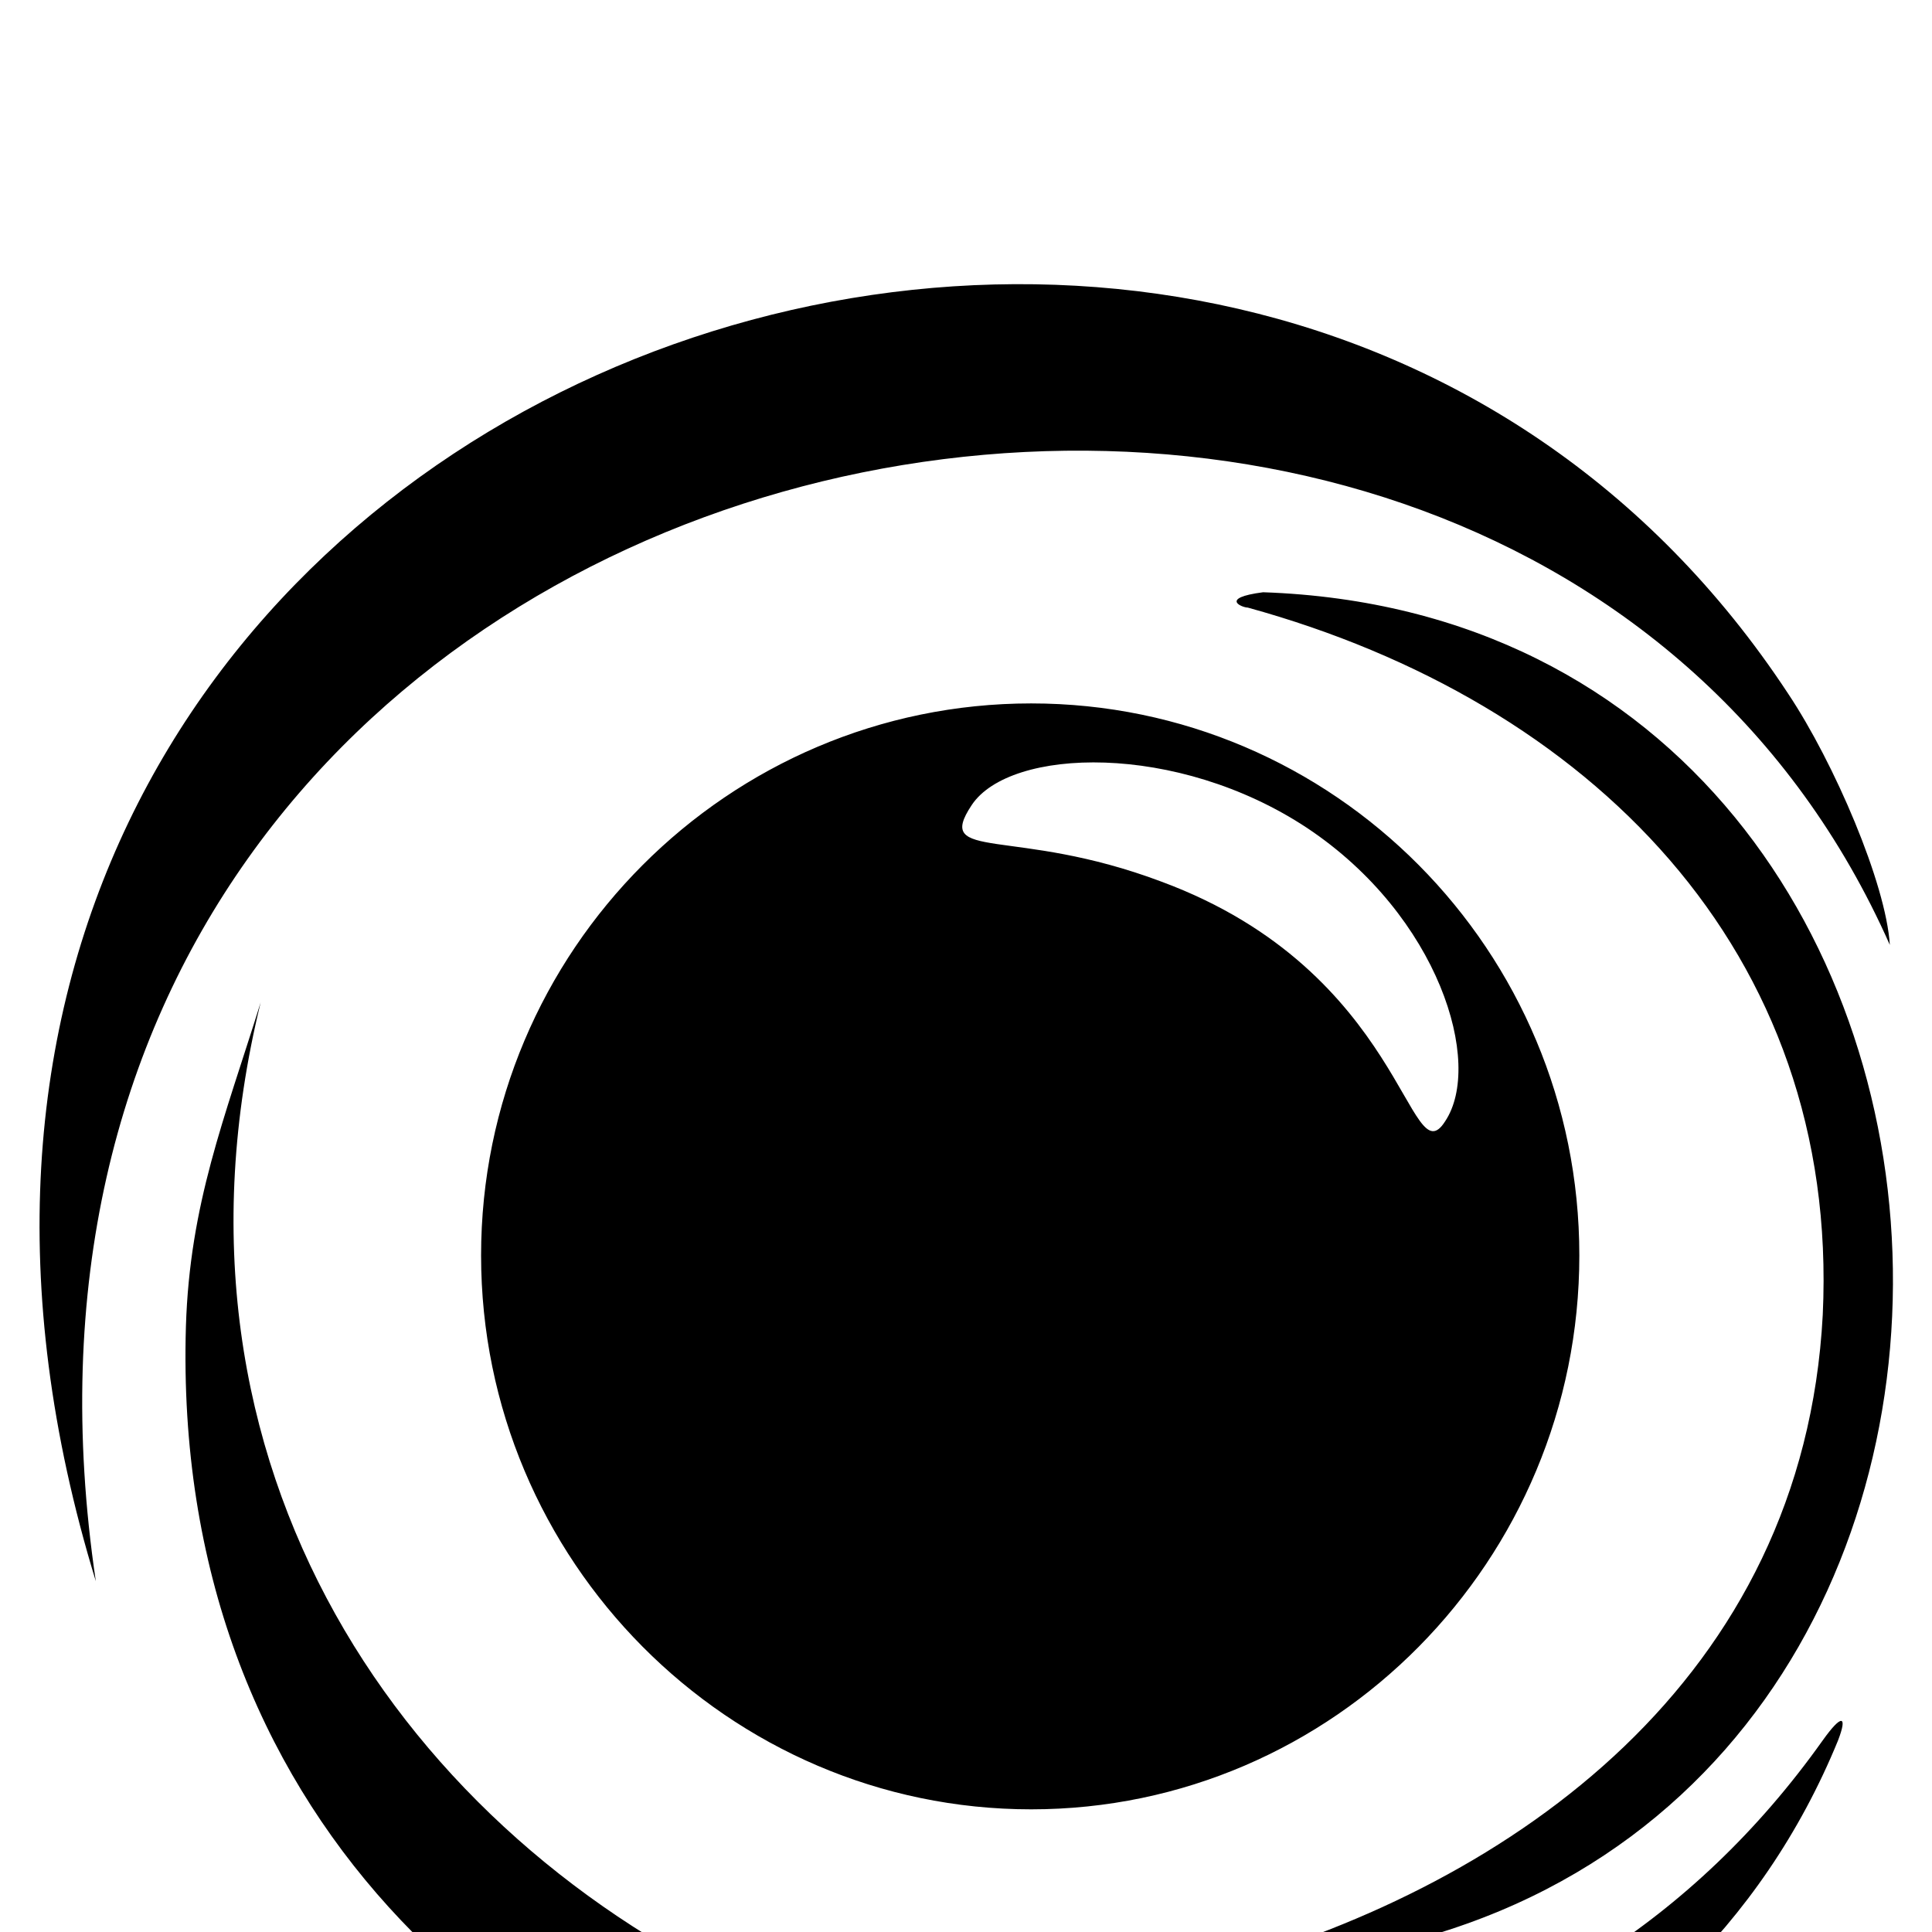 <svg xmlns="http://www.w3.org/2000/svg" viewBox="0 -144 1008 1008"><path fill="currentColor" d="M951 542c9-190-122-320-300-369-3 0-15-5 8-8 434 15 450 709-23 717 154-43 305-150 315-340zm35-193C785-105-42 62 50 681-140 61 643-223 933 218c24 36 51 99 53 131zM824 511c0 159-128 289-286 289S251 670 251 511s129-288 287-288 286 129 286 288zm135 253C799 1155 82 1056 97 548c2-64 20-108 39-169-119 486 543 768 815 385 10-14 13-13 8 0zM754 441c20-30-3-107-72-153-68-45-155-42-175-12s22 11 99 40c127 47 129 155 148 125z"/></svg>
